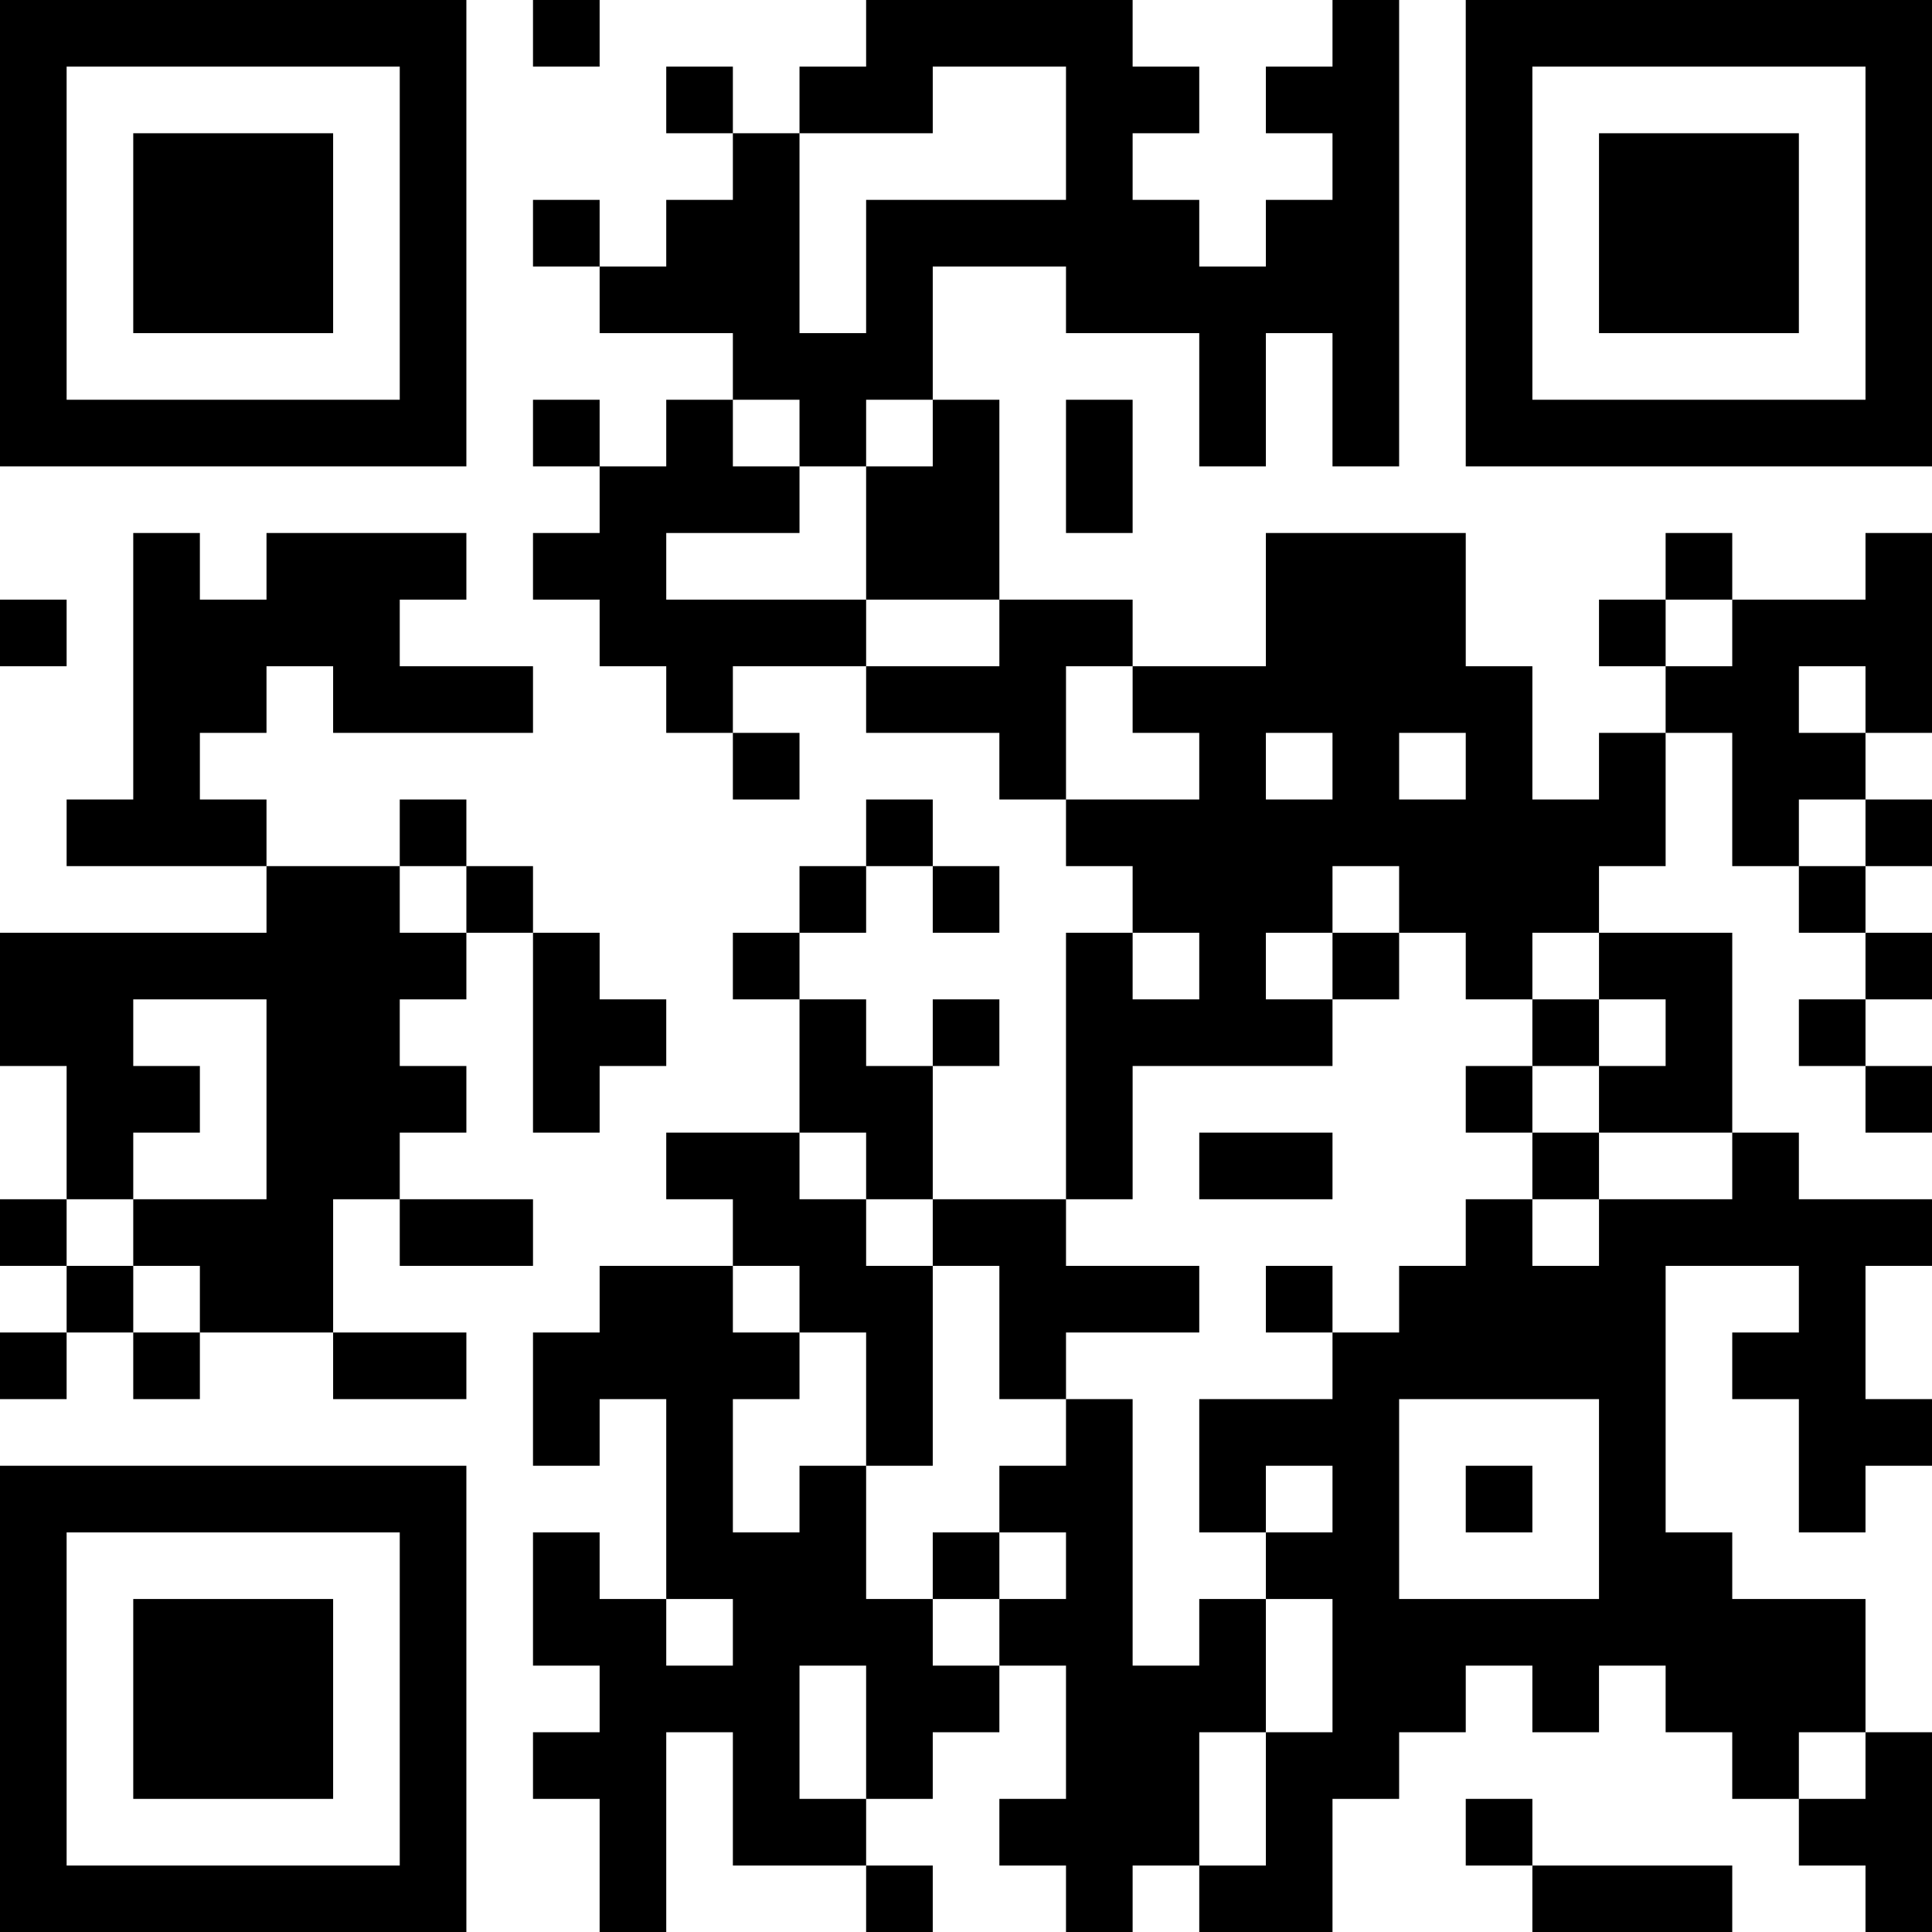 <?xml version="1.0" encoding="UTF-8"?>
<svg xmlns="http://www.w3.org/2000/svg" version="1.1" width="200" height="200" viewBox="0 0 200 200"><rect x="0" y="0" width="200" height="200" fill="#ffffff"/><g transform="scale(6.897)"><g transform="translate(0,0)"><path fill-rule="evenodd" d="M8 0L8 1L9 1L9 0ZM13 0L13 1L12 1L12 2L11 2L11 1L10 1L10 2L11 2L11 3L10 3L10 4L9 4L9 3L8 3L8 4L9 4L9 5L11 5L11 6L10 6L10 7L9 7L9 6L8 6L8 7L9 7L9 8L8 8L8 9L9 9L9 10L10 10L10 11L11 11L11 12L12 12L12 11L11 11L11 10L13 10L13 11L15 11L15 12L16 12L16 13L17 13L17 14L16 14L16 18L14 18L14 16L15 16L15 15L14 15L14 16L13 16L13 15L12 15L12 14L13 14L13 13L14 13L14 14L15 14L15 13L14 13L14 12L13 12L13 13L12 13L12 14L11 14L11 15L12 15L12 17L10 17L10 18L11 18L11 19L9 19L9 20L8 20L8 22L9 22L9 21L10 21L10 24L9 24L9 23L8 23L8 25L9 25L9 26L8 26L8 27L9 27L9 29L10 29L10 26L11 26L11 28L13 28L13 29L14 29L14 28L13 28L13 27L14 27L14 26L15 26L15 25L16 25L16 27L15 27L15 28L16 28L16 29L17 29L17 28L18 28L18 29L20 29L20 27L21 27L21 26L22 26L22 25L23 25L23 26L24 26L24 25L25 25L25 26L26 26L26 27L27 27L27 28L28 28L28 29L29 29L29 26L28 26L28 24L26 24L26 23L25 23L25 19L27 19L27 20L26 20L26 21L27 21L27 23L28 23L28 22L29 22L29 21L28 21L28 19L29 19L29 18L27 18L27 17L26 17L26 14L24 14L24 13L25 13L25 11L26 11L26 13L27 13L27 14L28 14L28 15L27 15L27 16L28 16L28 17L29 17L29 16L28 16L28 15L29 15L29 14L28 14L28 13L29 13L29 12L28 12L28 11L29 11L29 8L28 8L28 9L26 9L26 8L25 8L25 9L24 9L24 10L25 10L25 11L24 11L24 12L23 12L23 10L22 10L22 8L19 8L19 10L17 10L17 9L15 9L15 6L14 6L14 4L16 4L16 5L18 5L18 7L19 7L19 5L20 5L20 7L21 7L21 0L20 0L20 1L19 1L19 2L20 2L20 3L19 3L19 4L18 4L18 3L17 3L17 2L18 2L18 1L17 1L17 0ZM14 1L14 2L12 2L12 5L13 5L13 3L16 3L16 1ZM11 6L11 7L12 7L12 8L10 8L10 9L13 9L13 10L15 10L15 9L13 9L13 7L14 7L14 6L13 6L13 7L12 7L12 6ZM16 6L16 8L17 8L17 6ZM2 8L2 12L1 12L1 13L4 13L4 14L0 14L0 16L1 16L1 18L0 18L0 19L1 19L1 20L0 20L0 21L1 21L1 20L2 20L2 21L3 21L3 20L5 20L5 21L7 21L7 20L5 20L5 18L6 18L6 19L8 19L8 18L6 18L6 17L7 17L7 16L6 16L6 15L7 15L7 14L8 14L8 17L9 17L9 16L10 16L10 15L9 15L9 14L8 14L8 13L7 13L7 12L6 12L6 13L4 13L4 12L3 12L3 11L4 11L4 10L5 10L5 11L8 11L8 10L6 10L6 9L7 9L7 8L4 8L4 9L3 9L3 8ZM0 9L0 10L1 10L1 9ZM25 9L25 10L26 10L26 9ZM16 10L16 12L18 12L18 11L17 11L17 10ZM27 10L27 11L28 11L28 10ZM19 11L19 12L20 12L20 11ZM21 11L21 12L22 12L22 11ZM27 12L27 13L28 13L28 12ZM6 13L6 14L7 14L7 13ZM20 13L20 14L19 14L19 15L20 15L20 16L17 16L17 18L16 18L16 19L18 19L18 20L16 20L16 21L15 21L15 19L14 19L14 18L13 18L13 17L12 17L12 18L13 18L13 19L14 19L14 22L13 22L13 20L12 20L12 19L11 19L11 20L12 20L12 21L11 21L11 23L12 23L12 22L13 22L13 24L14 24L14 25L15 25L15 24L16 24L16 23L15 23L15 22L16 22L16 21L17 21L17 25L18 25L18 24L19 24L19 26L18 26L18 28L19 28L19 26L20 26L20 24L19 24L19 23L20 23L20 22L19 22L19 23L18 23L18 21L20 21L20 20L21 20L21 19L22 19L22 18L23 18L23 19L24 19L24 18L26 18L26 17L24 17L24 16L25 16L25 15L24 15L24 14L23 14L23 15L22 15L22 14L21 14L21 13ZM17 14L17 15L18 15L18 14ZM20 14L20 15L21 15L21 14ZM2 15L2 16L3 16L3 17L2 17L2 18L1 18L1 19L2 19L2 20L3 20L3 19L2 19L2 18L4 18L4 15ZM23 15L23 16L22 16L22 17L23 17L23 18L24 18L24 17L23 17L23 16L24 16L24 15ZM18 17L18 18L20 18L20 17ZM19 19L19 20L20 20L20 19ZM21 21L21 24L24 24L24 21ZM22 22L22 23L23 23L23 22ZM14 23L14 24L15 24L15 23ZM10 24L10 25L11 25L11 24ZM12 25L12 27L13 27L13 25ZM27 26L27 27L28 27L28 26ZM22 27L22 28L23 28L23 29L26 29L26 28L23 28L23 27ZM0 0L0 7L7 7L7 0ZM1 1L1 6L6 6L6 1ZM2 2L2 5L5 5L5 2ZM22 0L22 7L29 7L29 0ZM23 1L23 6L28 6L28 1ZM24 2L24 5L27 5L27 2ZM0 22L0 29L7 29L7 22ZM1 23L1 28L6 28L6 23ZM2 24L2 27L5 27L5 24Z" fill="#000000"/></g></g></svg>
